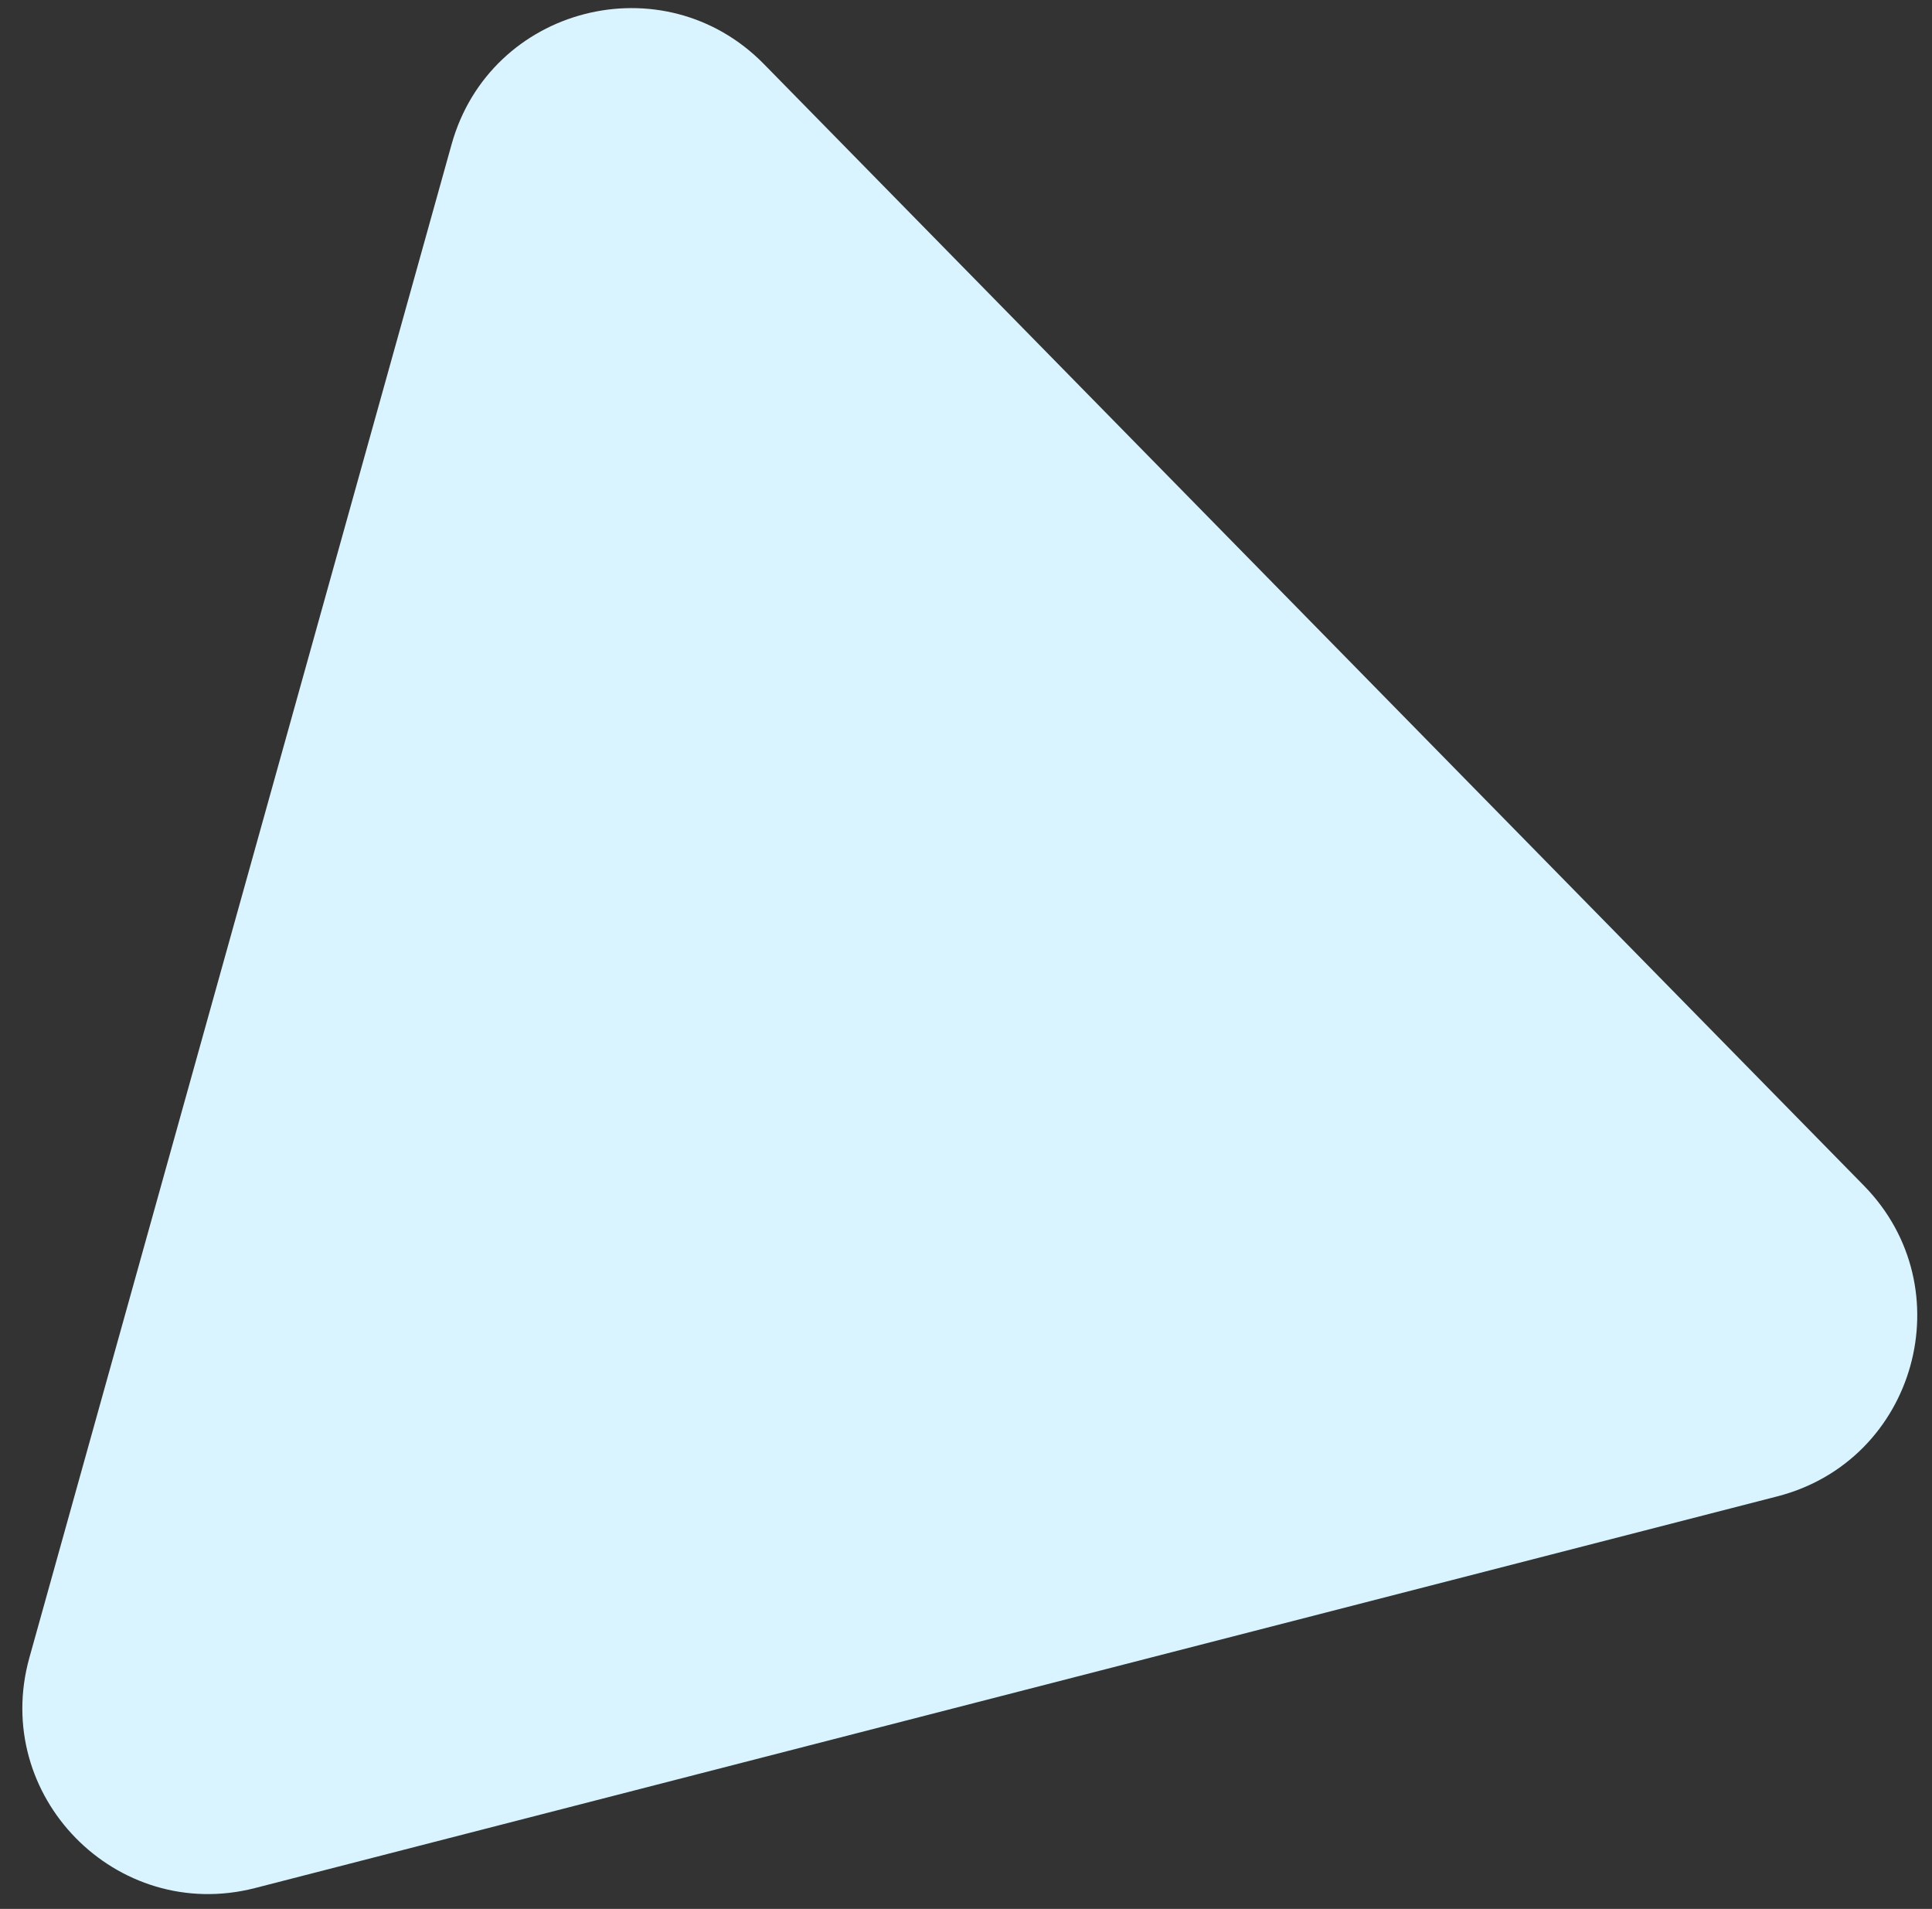 <svg width="83" height="82" viewBox="0 0 83 82" fill="none" xmlns="http://www.w3.org/2000/svg">
<rect x="0" y="0" width="83" height="82" fill="#333333" stroke="none"/>
<path d="M32.817 2.751C28.506 -1.644 21.054 0.273 19.4 6.203L1.263 71.205C-0.393 77.138 4.996 82.638 10.961 81.103L76.355 64.279C82.32 62.744 84.386 55.327 80.073 50.929L32.817 2.751Z" fill="#D9F4FF"/>
</svg>
